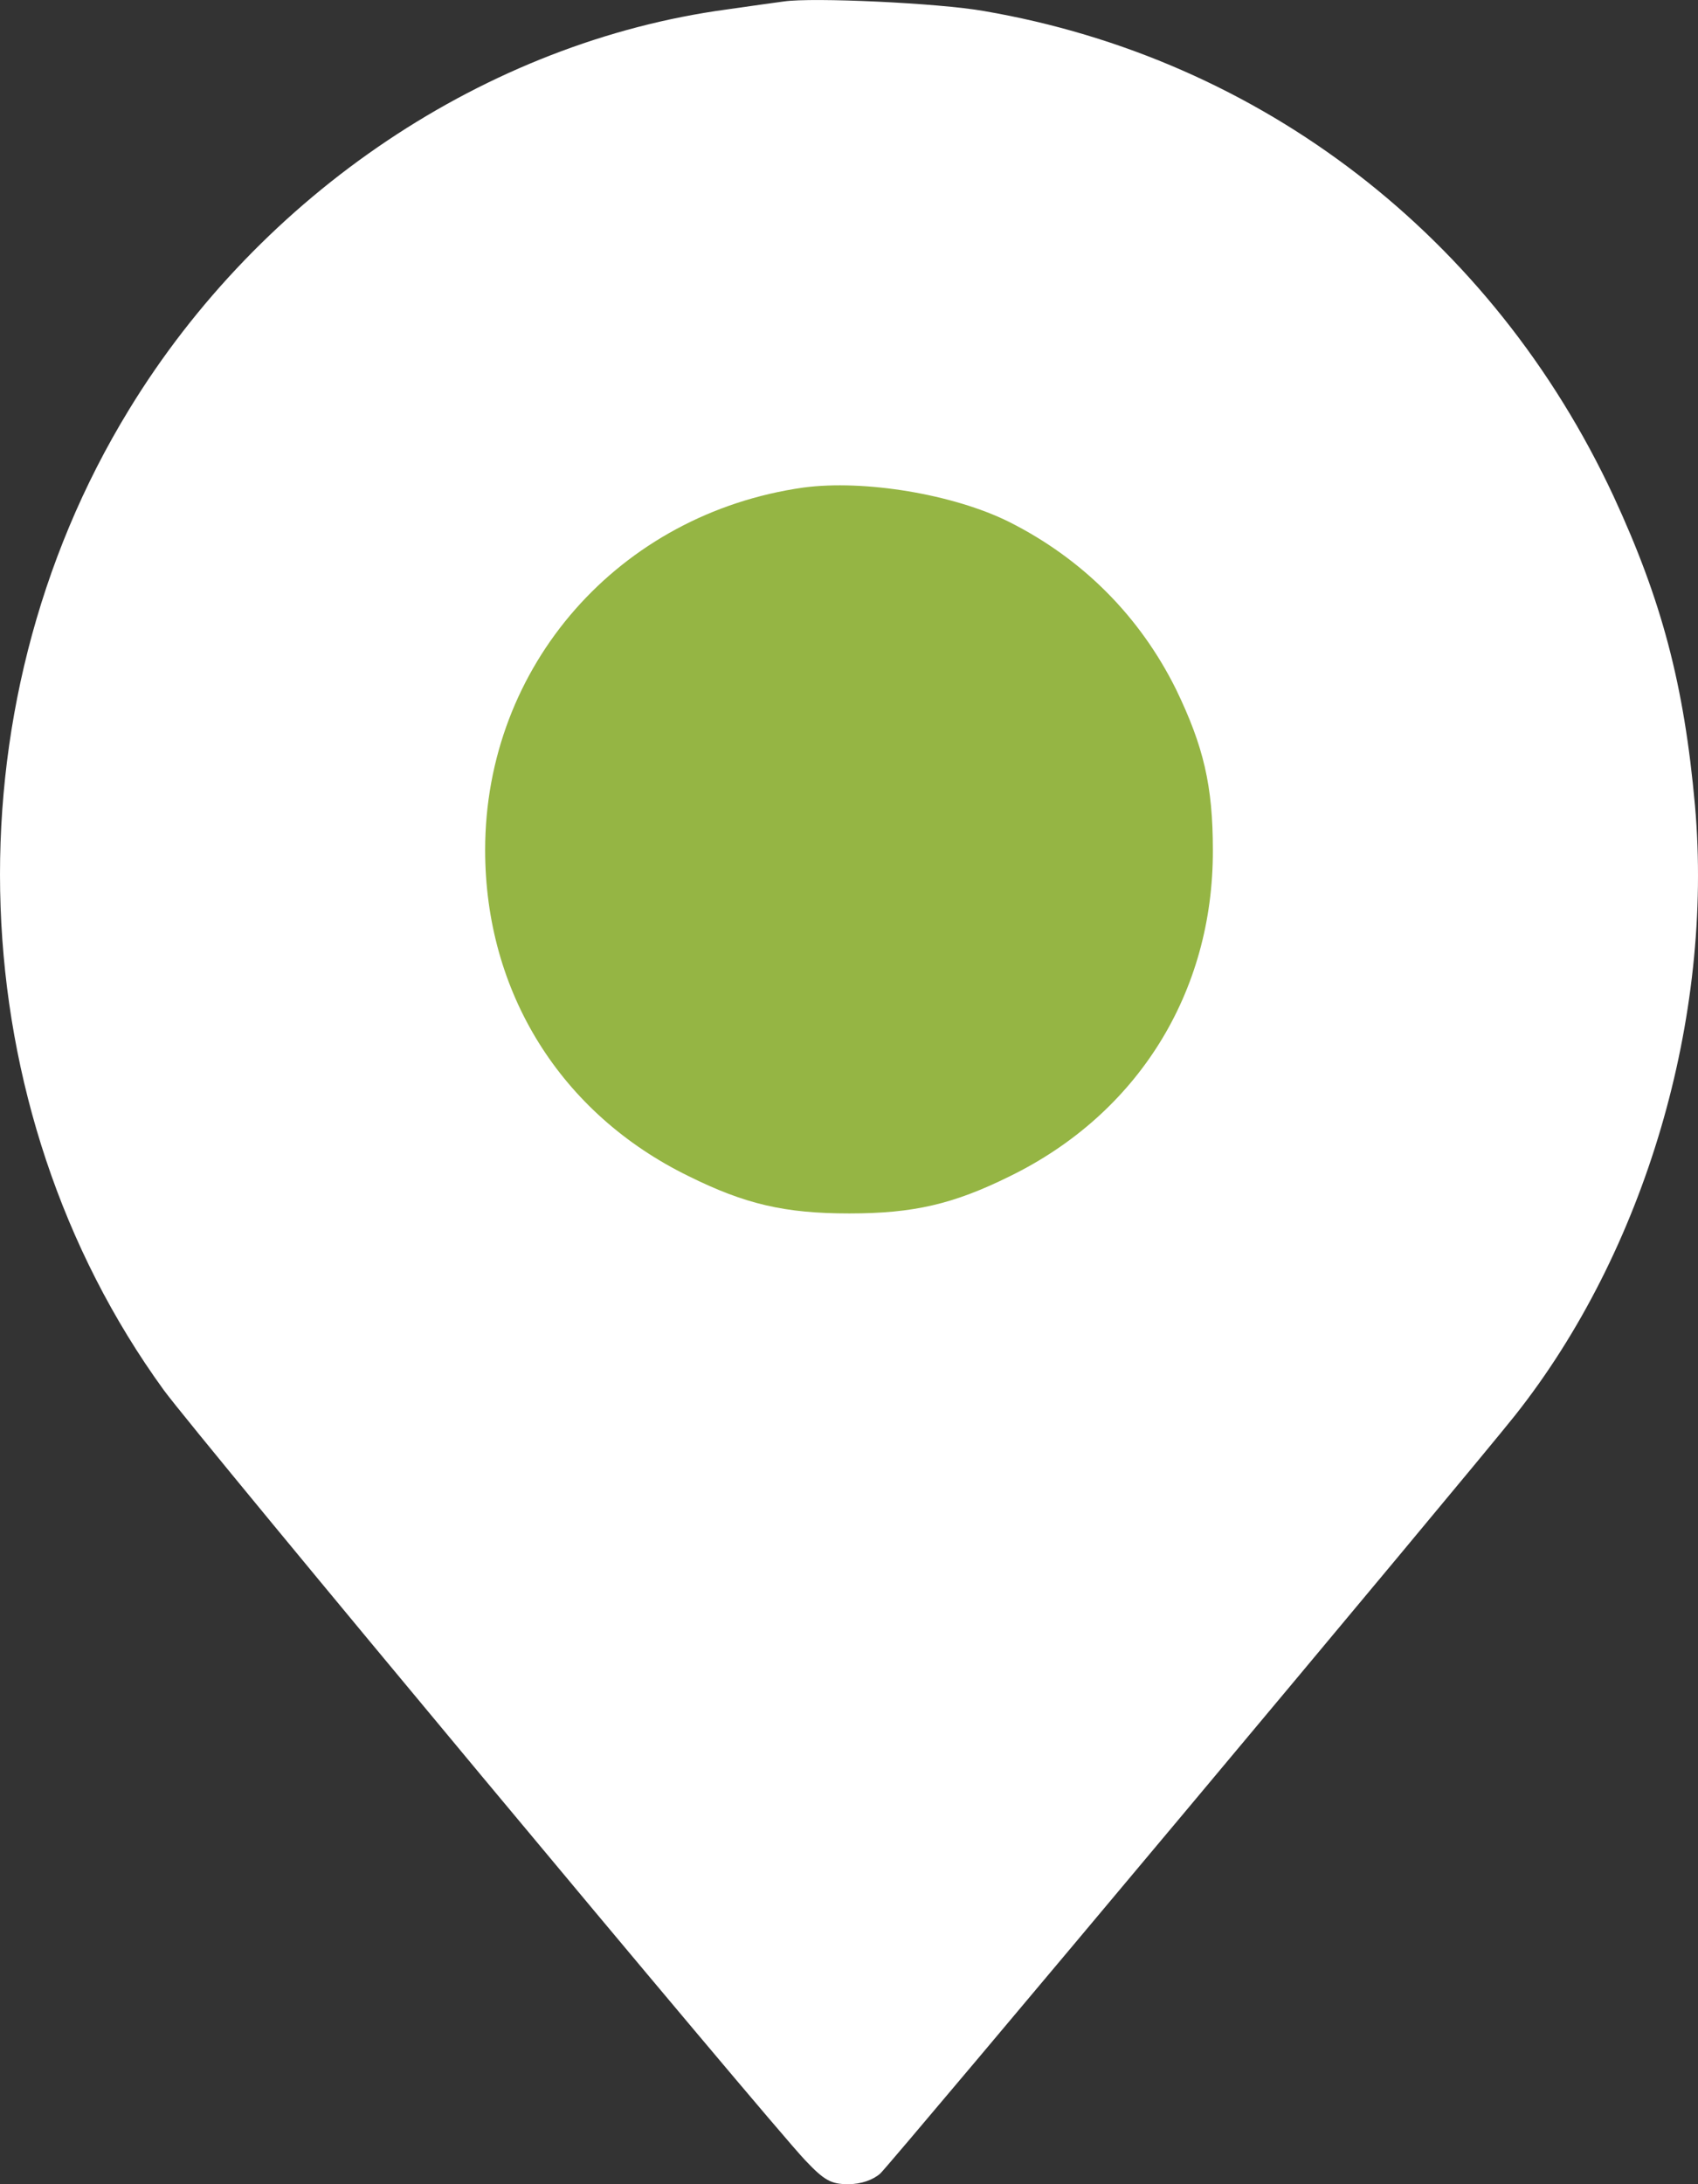 <svg width="14" height="18" viewBox="0 0 14 18" fill="none" xmlns="http://www.w3.org/2000/svg">
<rect x="0" y="0" width="14" height="18" fill="#333333" stroke="none"/>
<path d="M6.463 0.012C6.394 0.021 6.18 0.051 5.992 0.078C4.013 0.346 2.153 1.591 1.063 3.377C-0.455 5.858 -0.336 9.131 1.349 11.454C1.618 11.824 6.33 17.477 6.638 17.802C6.796 17.969 6.852 18 6.993 18C7.1 18 7.198 17.965 7.258 17.912C7.352 17.824 12.107 12.149 12.491 11.665C13.565 10.31 14.129 8.388 13.975 6.637C13.885 5.638 13.701 4.948 13.304 4.09C12.307 1.952 10.401 0.483 8.113 0.091C7.741 0.025 6.698 -0.023 6.463 0.012Z" fill="white"/>
<path d="M6.624 4.018C5.106 4.233 4 5.484 4 7.005C4 8.177 4.622 9.177 5.678 9.693C6.144 9.924 6.472 10 7.002 10C7.532 10 7.86 9.924 8.327 9.693C9.382 9.177 10.004 8.177 10 7.005C10 6.476 9.924 6.152 9.697 5.682C9.399 5.081 8.928 4.606 8.318 4.3C7.86 4.073 7.128 3.951 6.624 4.018Z" fill="#95B544"/>
</svg>
